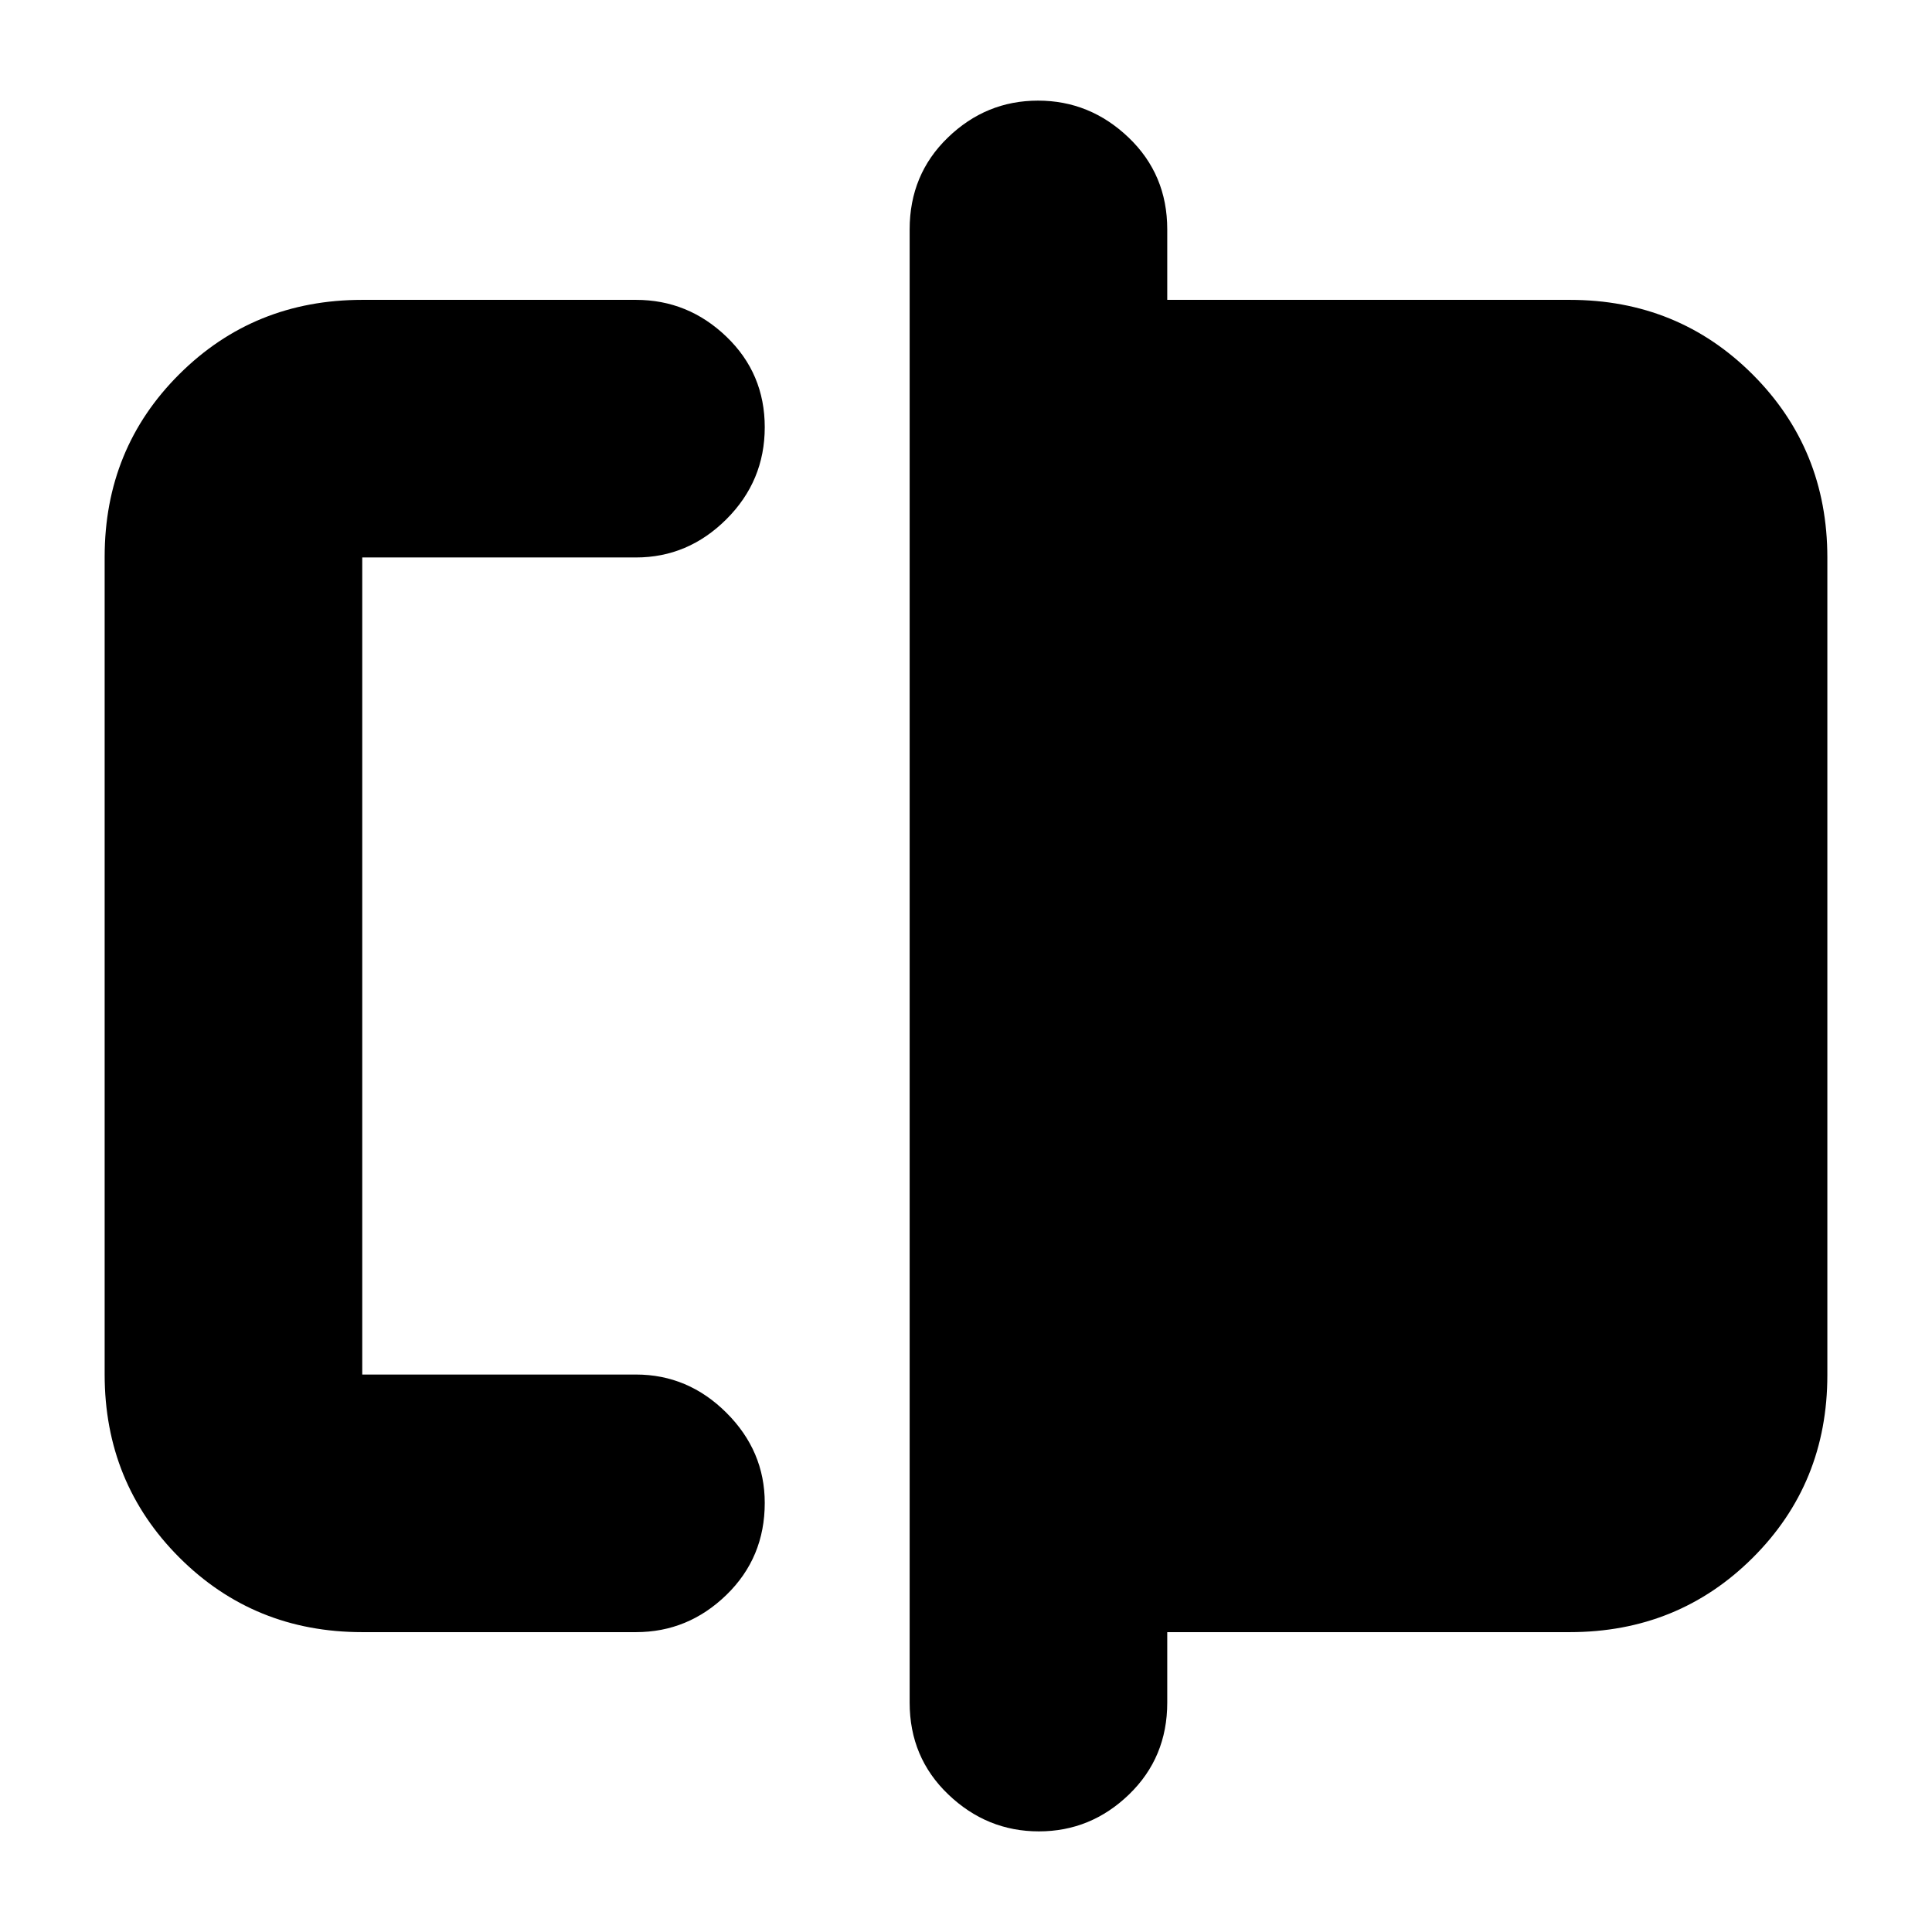 <svg xmlns="http://www.w3.org/2000/svg" height="20" viewBox="0 -960 960 960" width="20"><path d="M180-149q-53.82 0-90.91-37.1Q52-223.2 52-277.04v-406.24q0-53.85 37.09-90.78Q126.18-811 180-811h136q25.9 0 44.95 18.29 19.05 18.29 19.05 45T360.95-702Q341.9-683 316-683H180v406h136q25.9 0 44.95 18.99Q380-239.02 380-213.21q0 27.21-19.05 45.71T316-149H180Zm336.21 99q-25.81 0-45.01-18.35T452-114v-732q0-27.3 18.99-45.65Q489.98-910 515.79-910t45.01 18.35Q580-873.3 580-846v35h200q53.83 0 90.91 37.1Q908-736.8 908-682.96v406.24q0 53.84-37.09 90.78Q833.83-149 780-149H580v35q0 27.3-18.99 45.65Q542.02-50 516.21-50ZM180-277v-406 406Z"/></svg>